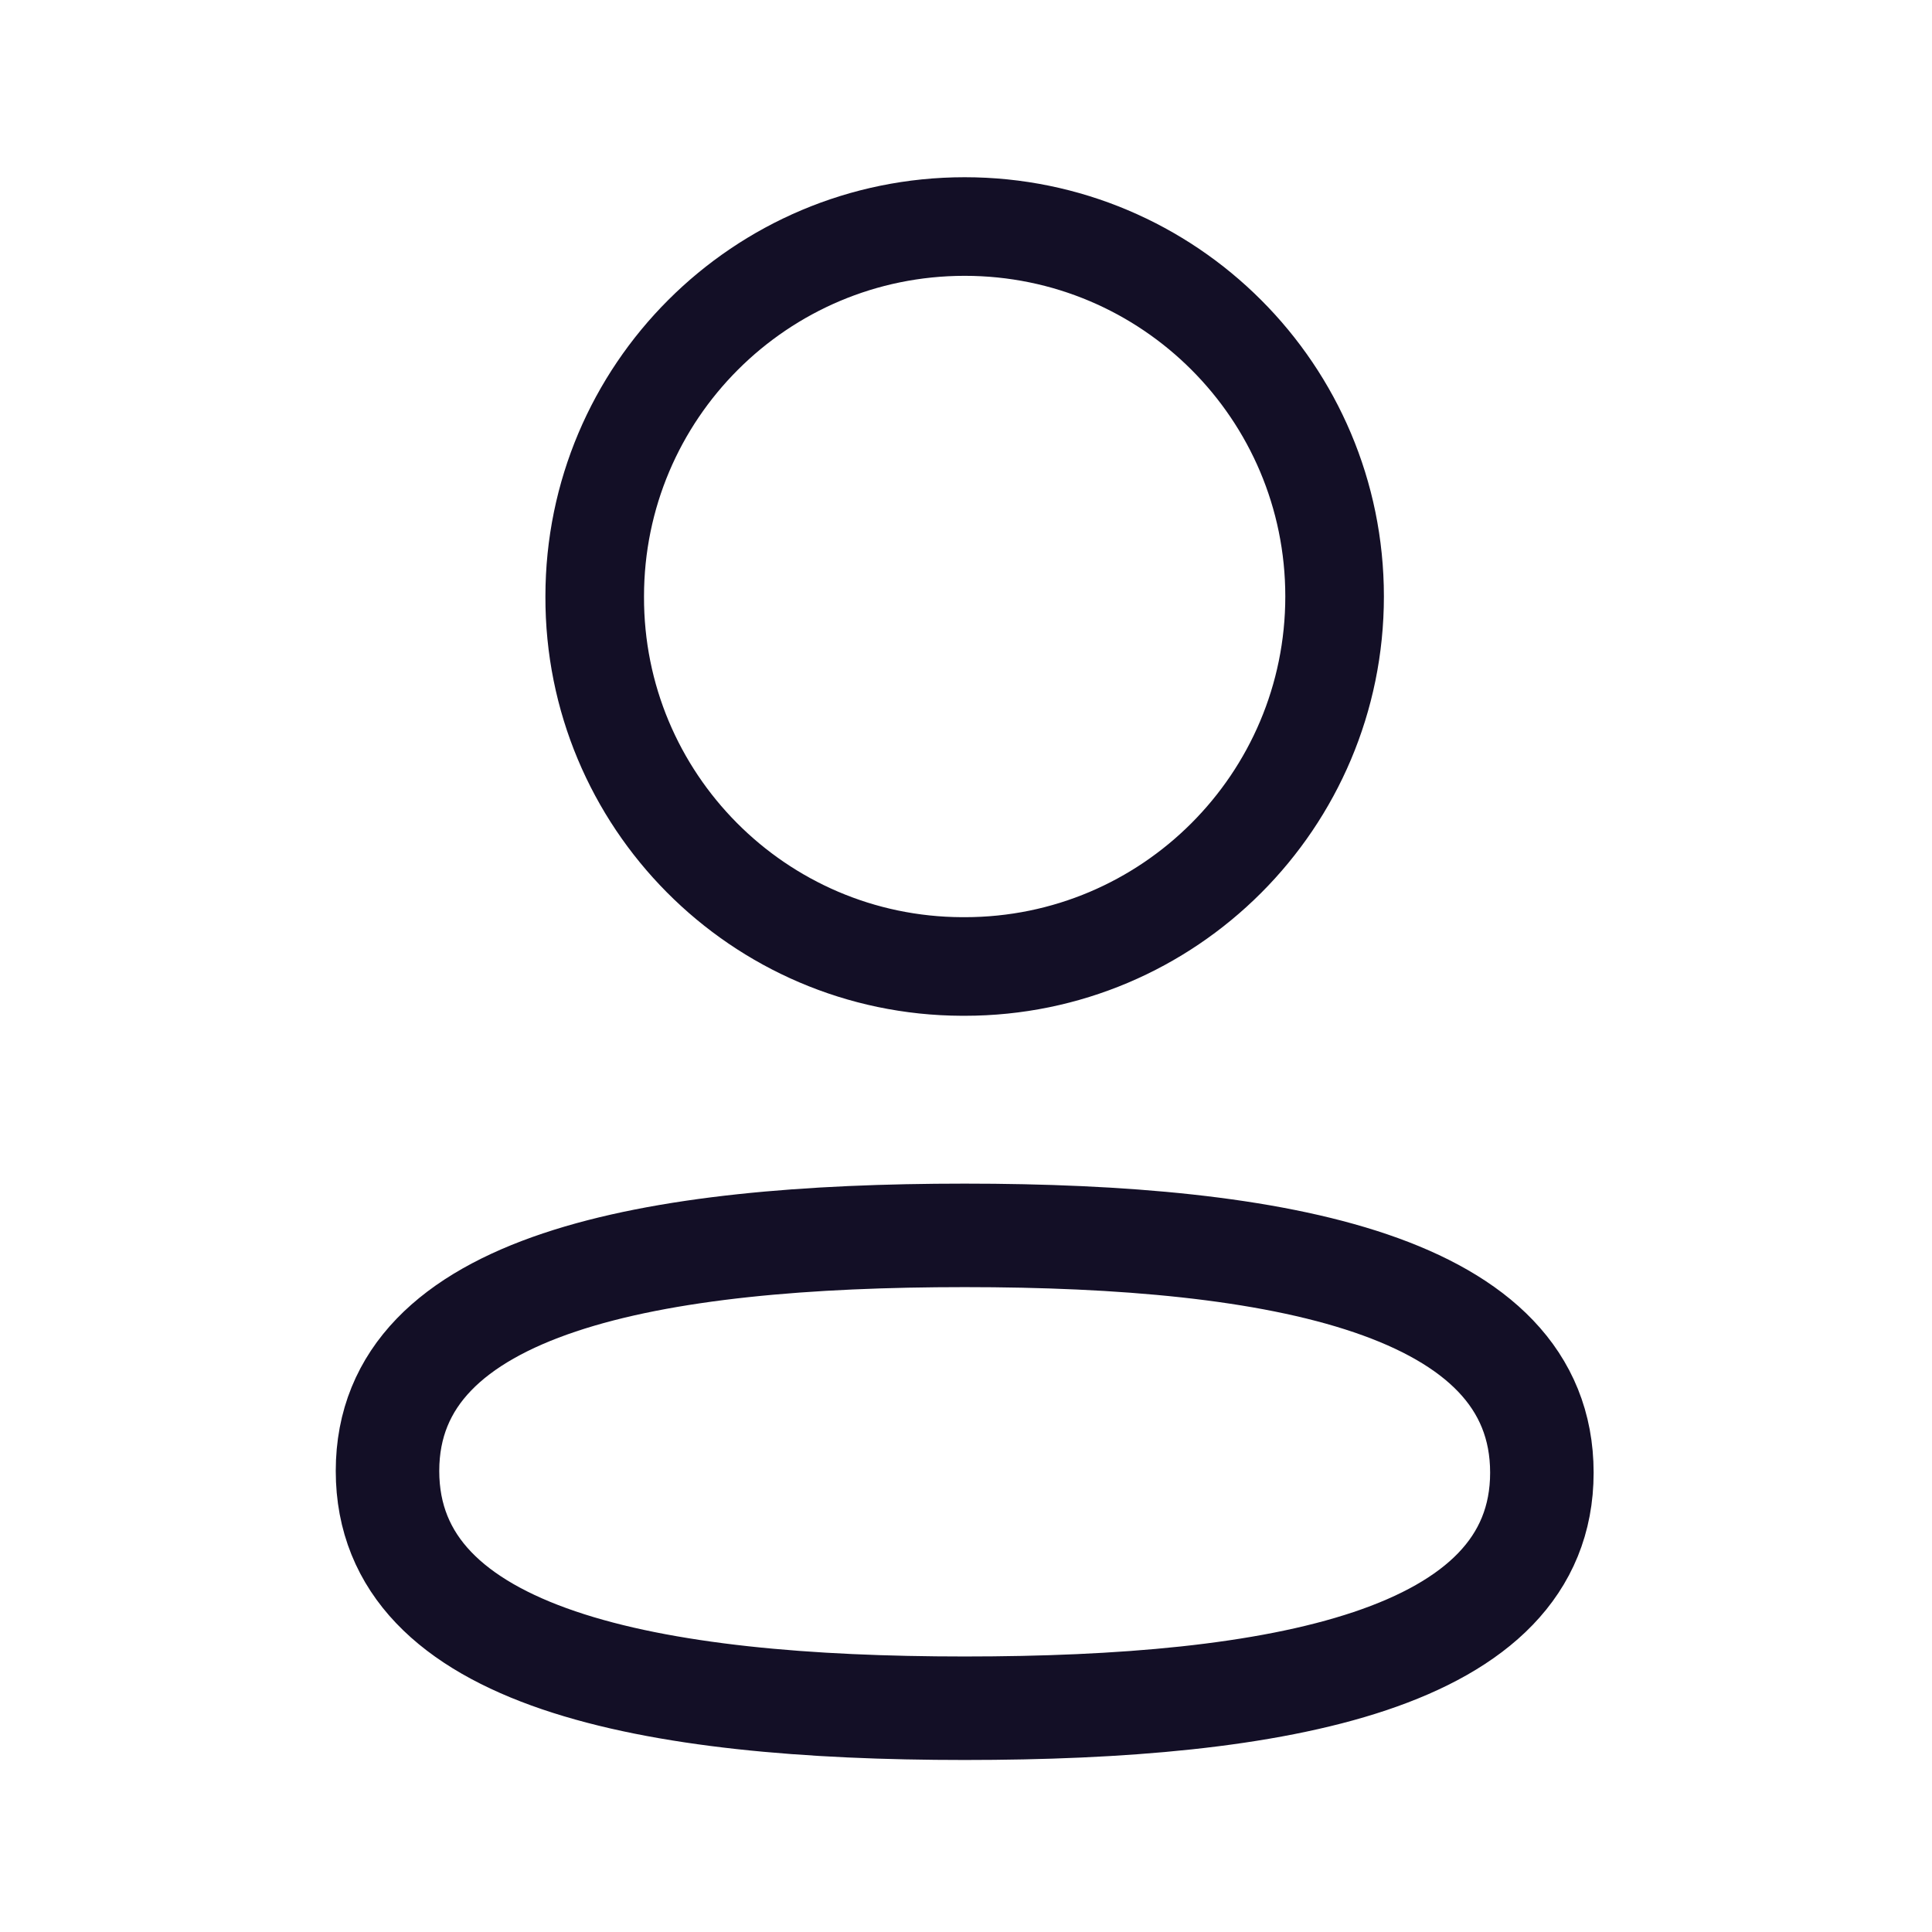 <svg width="28" height="28" viewBox="0 0 28 28" fill="none" xmlns="http://www.w3.org/2000/svg">
<path fill-rule="evenodd" clip-rule="evenodd" d="M13.981 17.904C9.469 17.904 5.616 18.586 5.616 21.318C5.616 24.05 9.444 24.757 13.981 24.757C18.493 24.757 22.346 24.074 22.346 21.343C22.346 18.611 18.518 17.904 13.981 17.904Z" stroke="#130F26" stroke-width="1.5" stroke-linecap="round" stroke-linejoin="round"/>
<path fill-rule="evenodd" clip-rule="evenodd" d="M13.981 14.007C16.942 14.007 19.342 11.605 19.342 8.644C19.342 5.683 16.942 3.283 13.981 3.283C11.02 3.283 8.619 5.683 8.619 8.644C8.609 11.595 10.993 13.997 13.943 14.007H13.981Z" stroke="#130F26" stroke-width="1.429" stroke-linecap="round" stroke-linejoin="round"/>
</svg>
